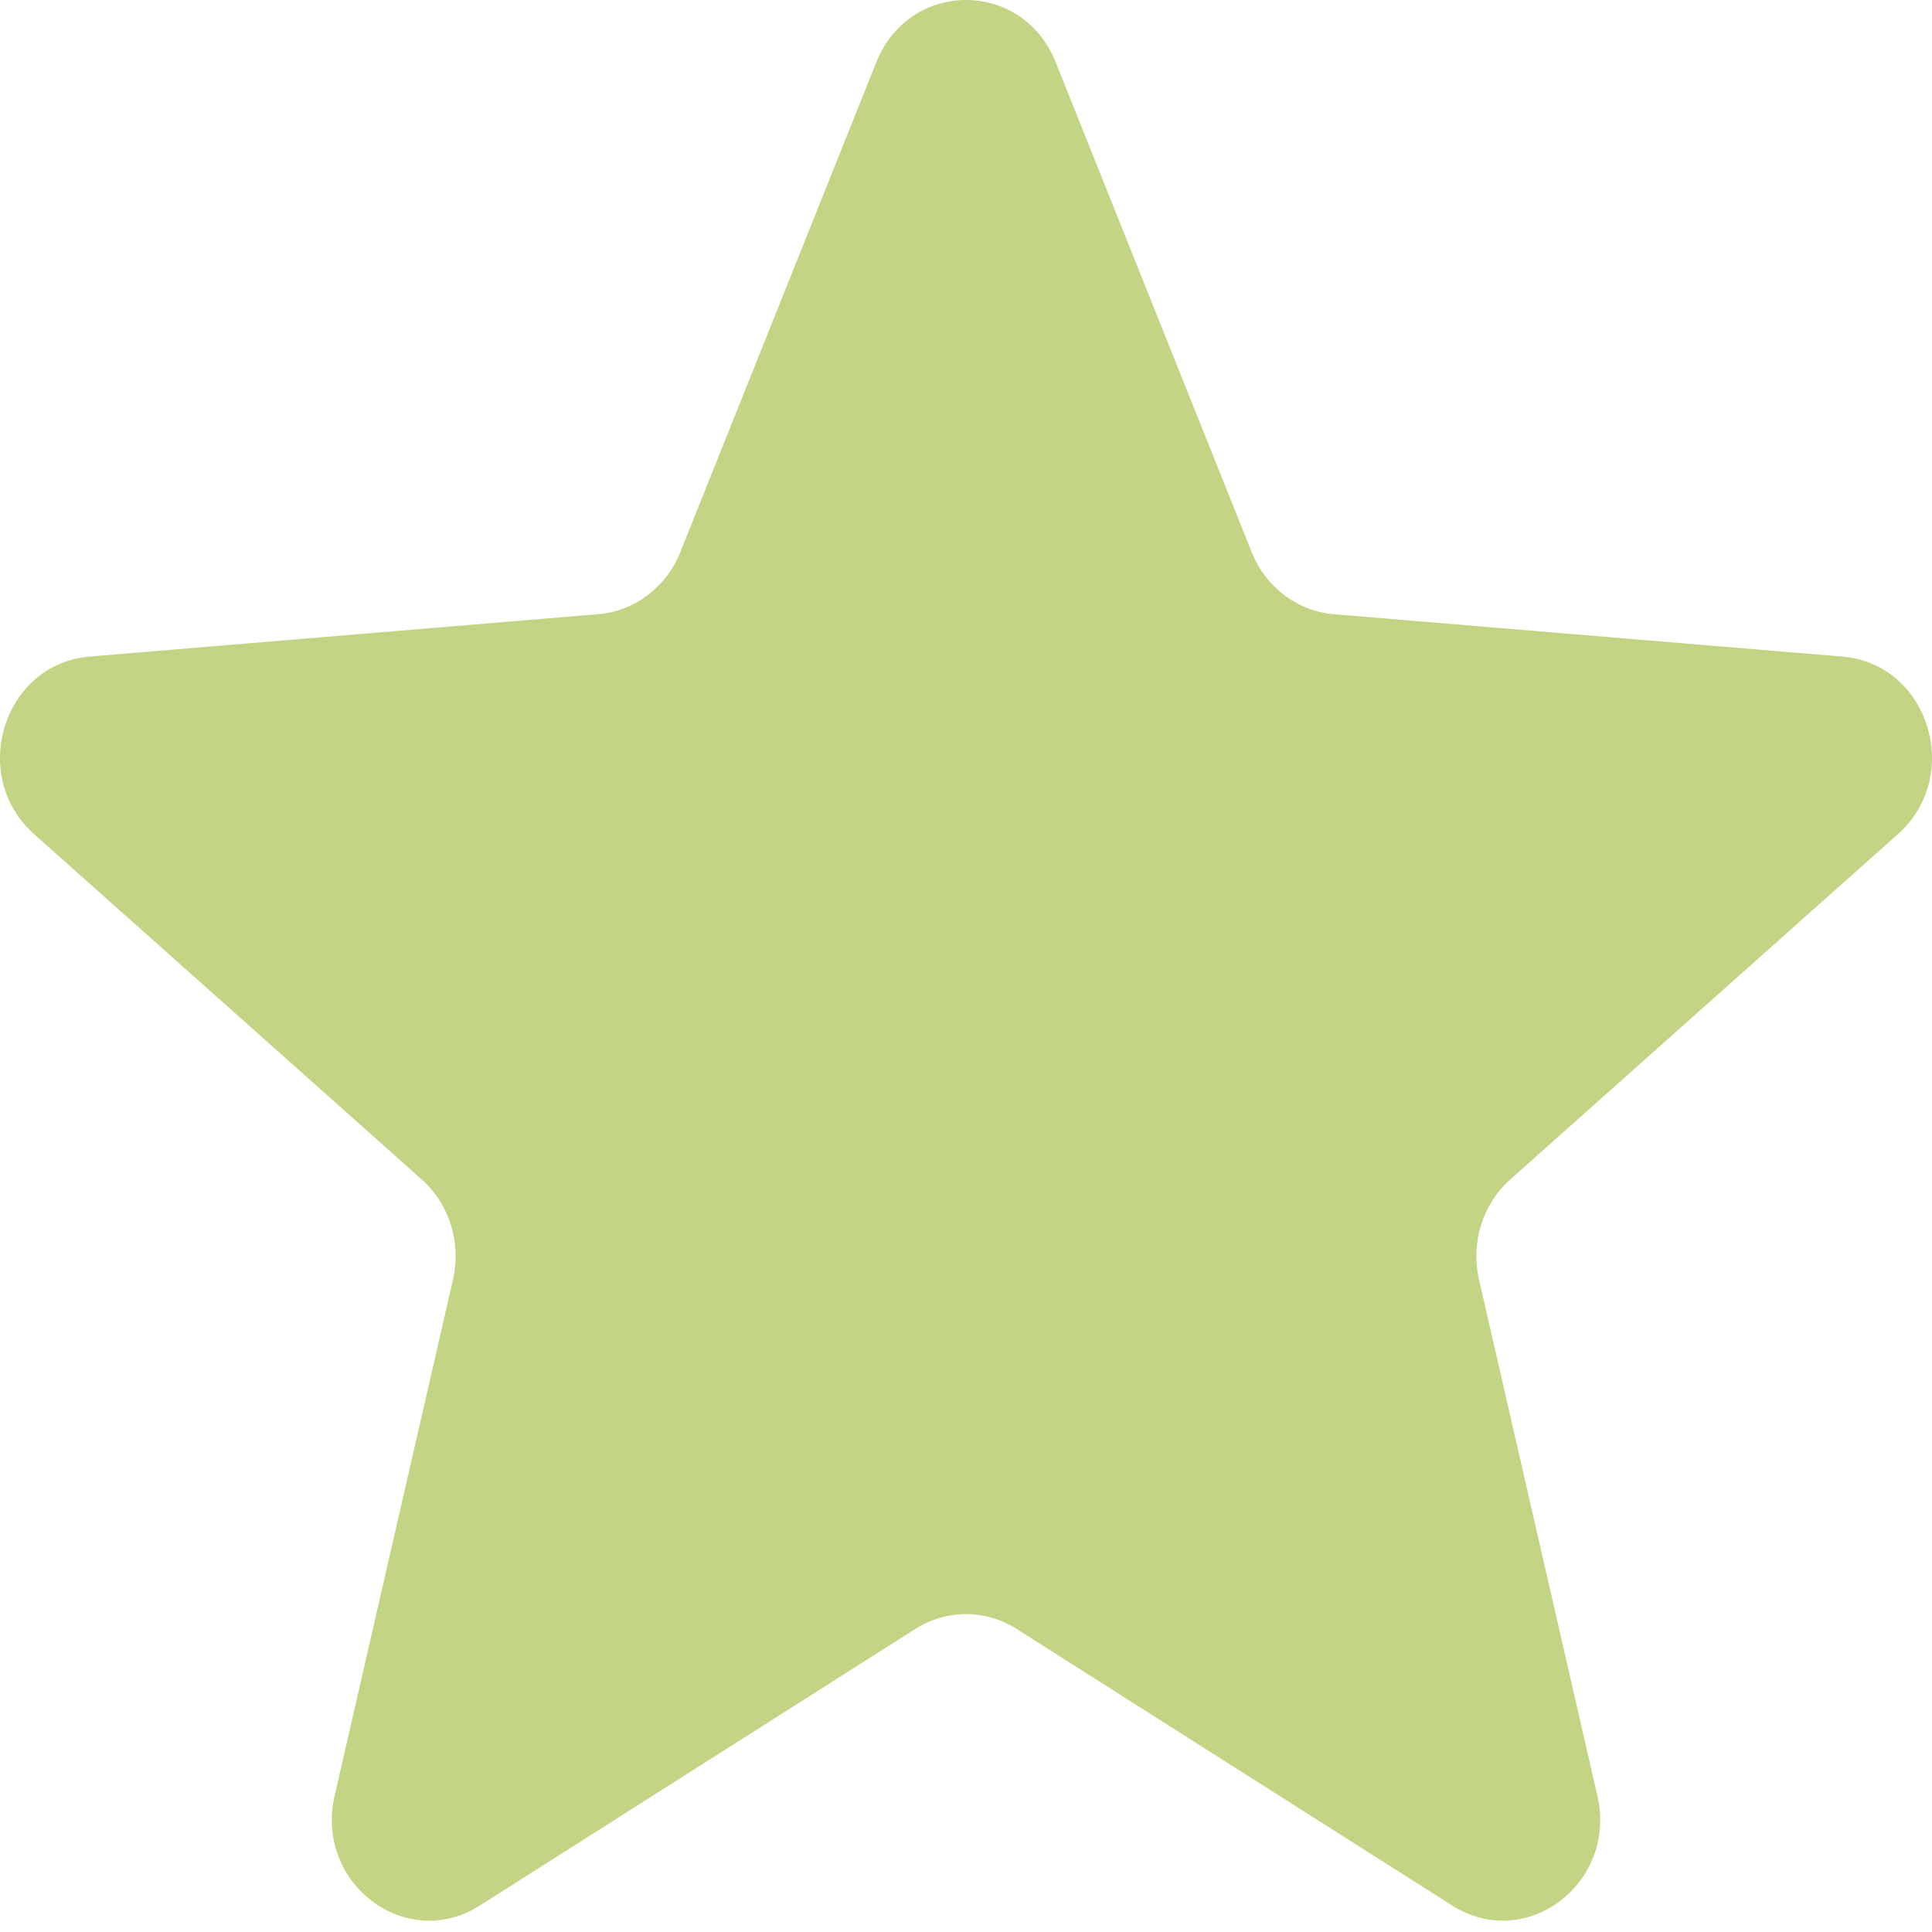 <svg width="20" height="20" viewBox="0 0 20 20" fill="none" xmlns="http://www.w3.org/2000/svg">
<g id="IMAGE" clip-path="url(#clip0_2_269)">
<path id="Vector" d="M9.071 0.645C9.415 -0.215 10.585 -0.215 10.929 0.645L12.958 5.717C13.103 6.079 13.431 6.327 13.807 6.358L19.073 6.797C19.965 6.872 20.327 8.03 19.647 8.635L15.635 12.209C15.348 12.464 15.223 12.865 15.311 13.247L16.536 18.59C16.744 19.496 15.797 20.212 15.033 19.726L10.524 16.863C10.203 16.658 9.797 16.658 9.475 16.863L4.967 19.726C4.203 20.212 3.256 19.496 3.464 18.59L4.689 13.247C4.777 12.865 4.652 12.464 4.365 12.209L0.353 8.635C-0.327 8.03 0.035 6.872 0.927 6.797L6.193 6.358C6.569 6.327 6.897 6.079 7.042 5.717L9.071 0.645Z" fill="#C1D585"/>
</g>
<defs>
<clipPath id="clip0_2_269">
<rect width="20" height="20" fill="white"/>
</clipPath>
</defs>
</svg>
